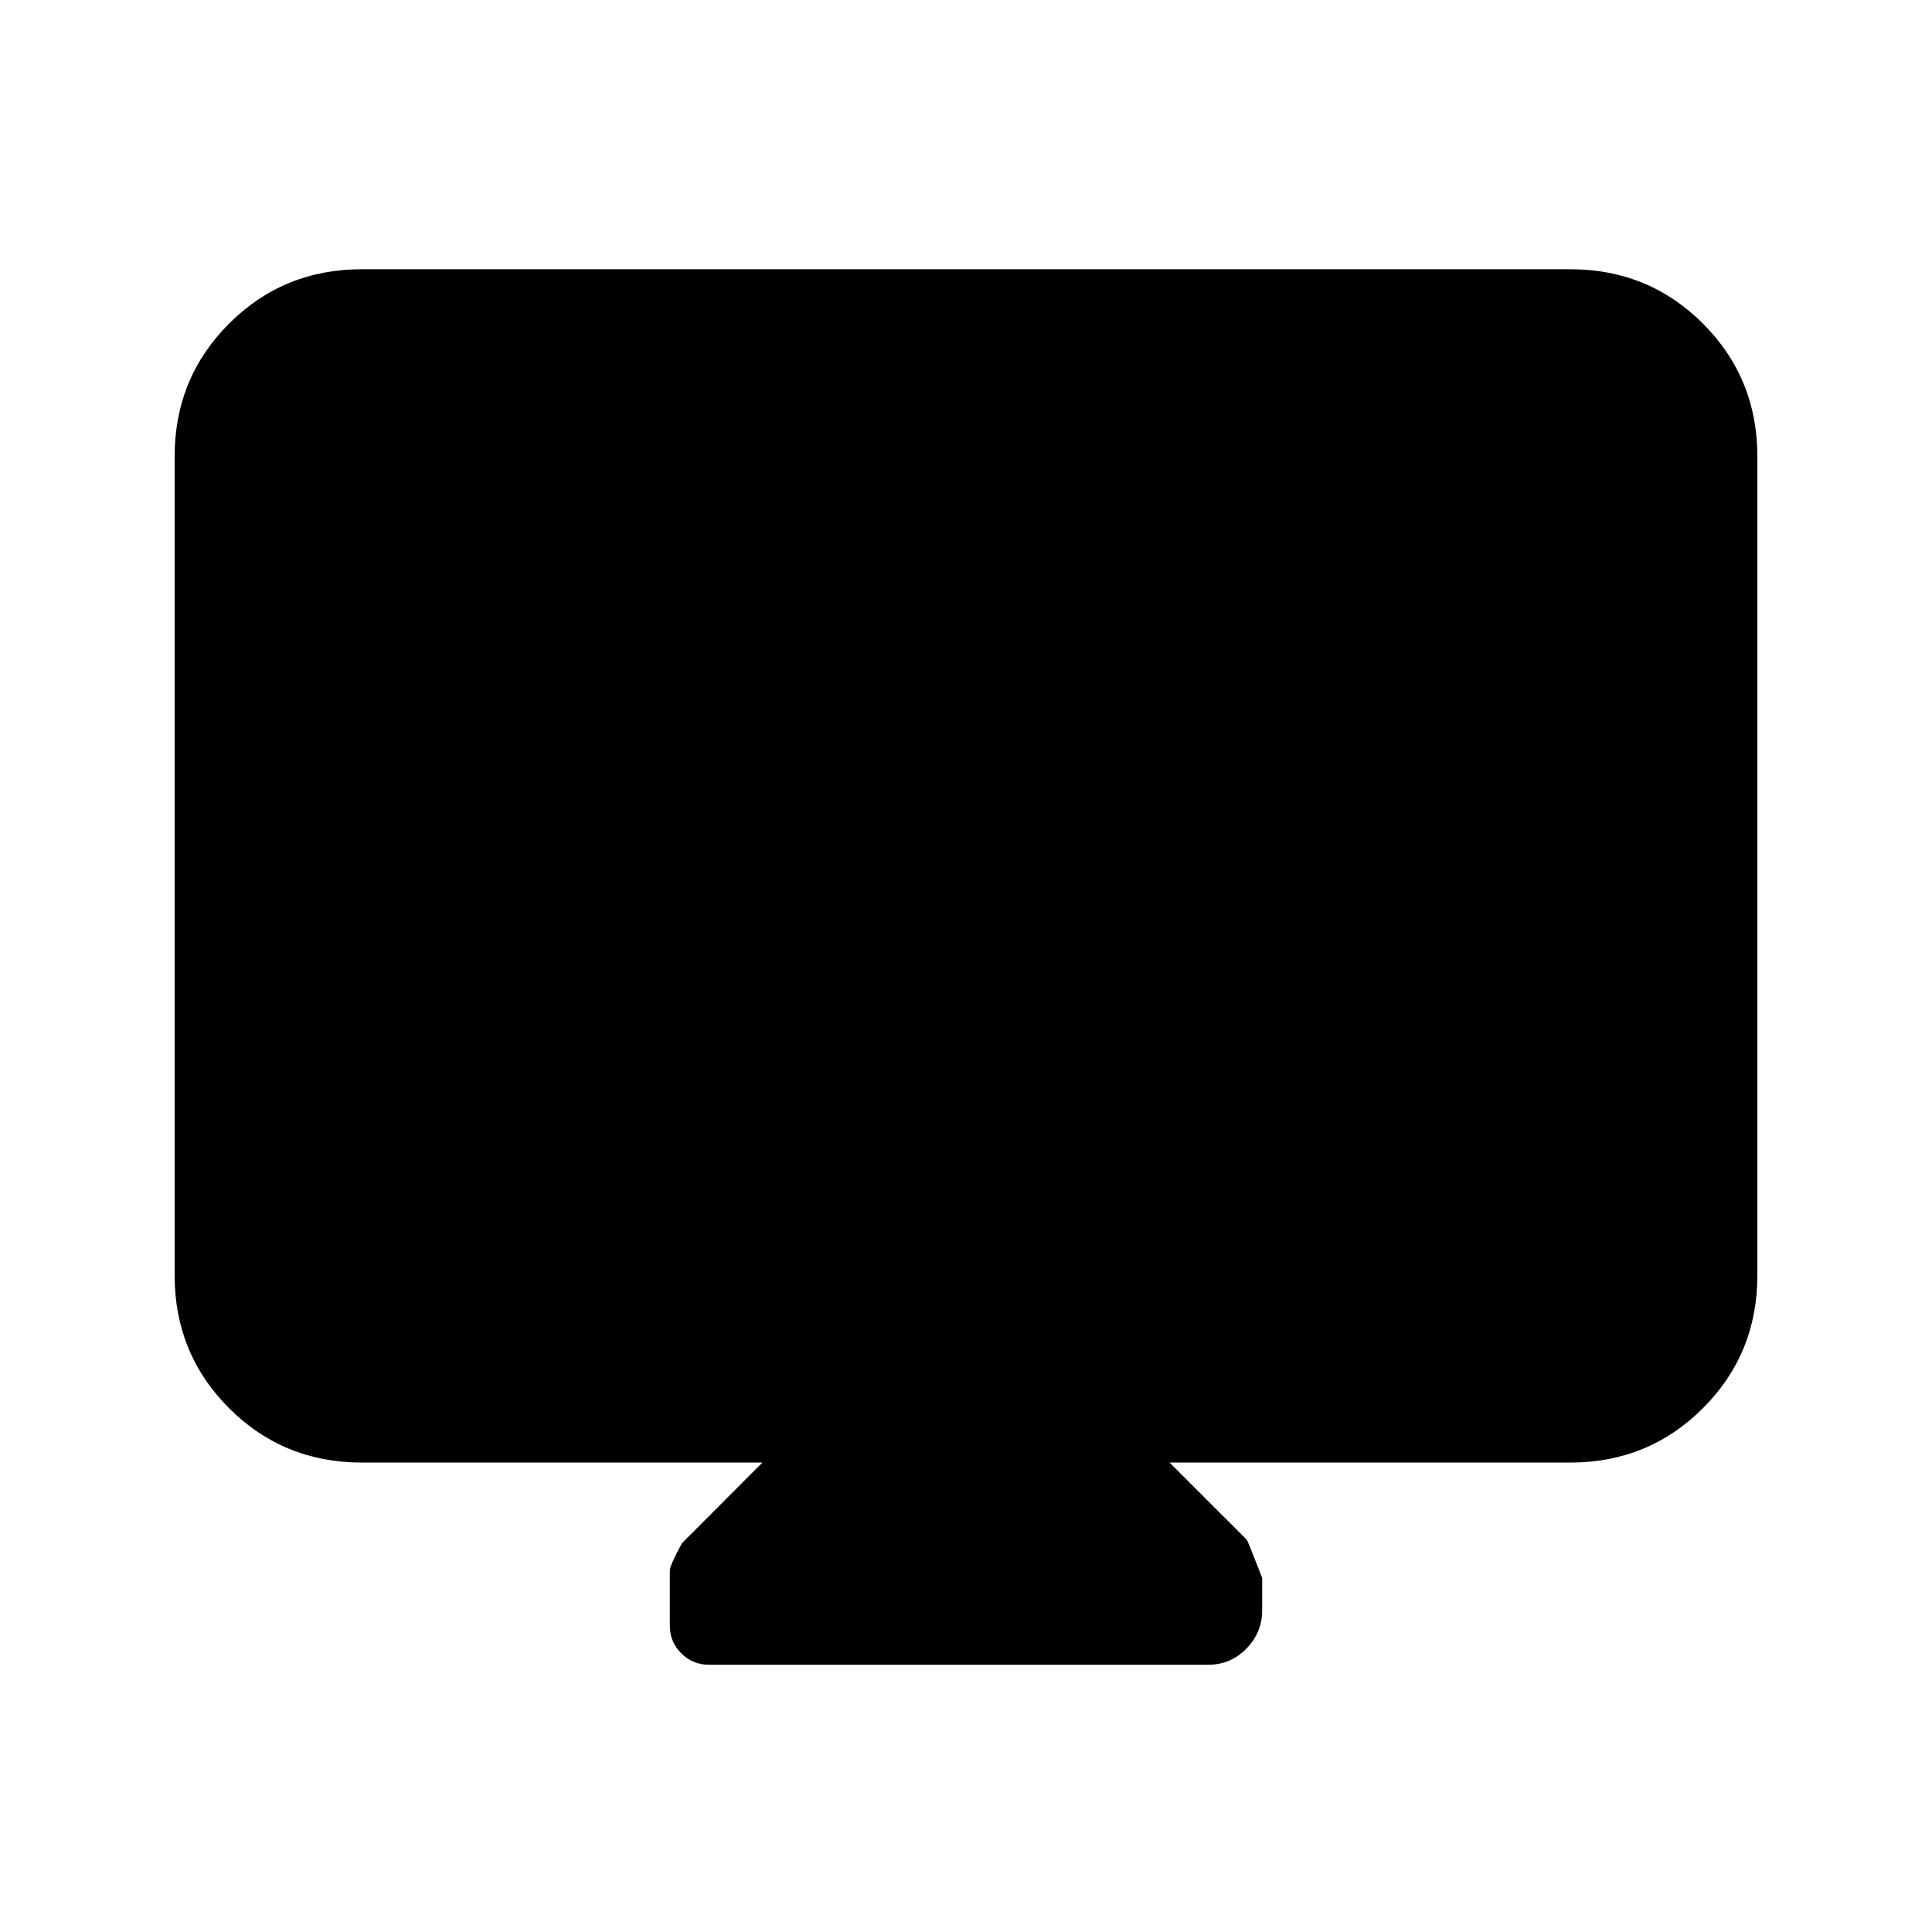 <svg xmlns="http://www.w3.org/2000/svg" height="20" viewBox="0 -960 960 960" width="20"><path d="M378.83-233.26H179.78q-38.94 0-65.97-27.03t-27.03-65.97v-406.96q0-38.94 27.03-65.97t65.97-27.03h600.44q38.94 0 65.97 27.03t27.03 65.97v406.96q0 38.94-27.03 65.97t-65.97 27.03H581.17L619.44-195q.6.61 7.73 19.06v16.14q0 10.94-7.83 18.98-7.83 8.04-19.12 8.04H352.38q-8.14 0-13.85-5.67-5.7-5.67-5.7-13.69v-27.49q0-2.5 6.03-13.57l39.97-40.06Z"/></svg>